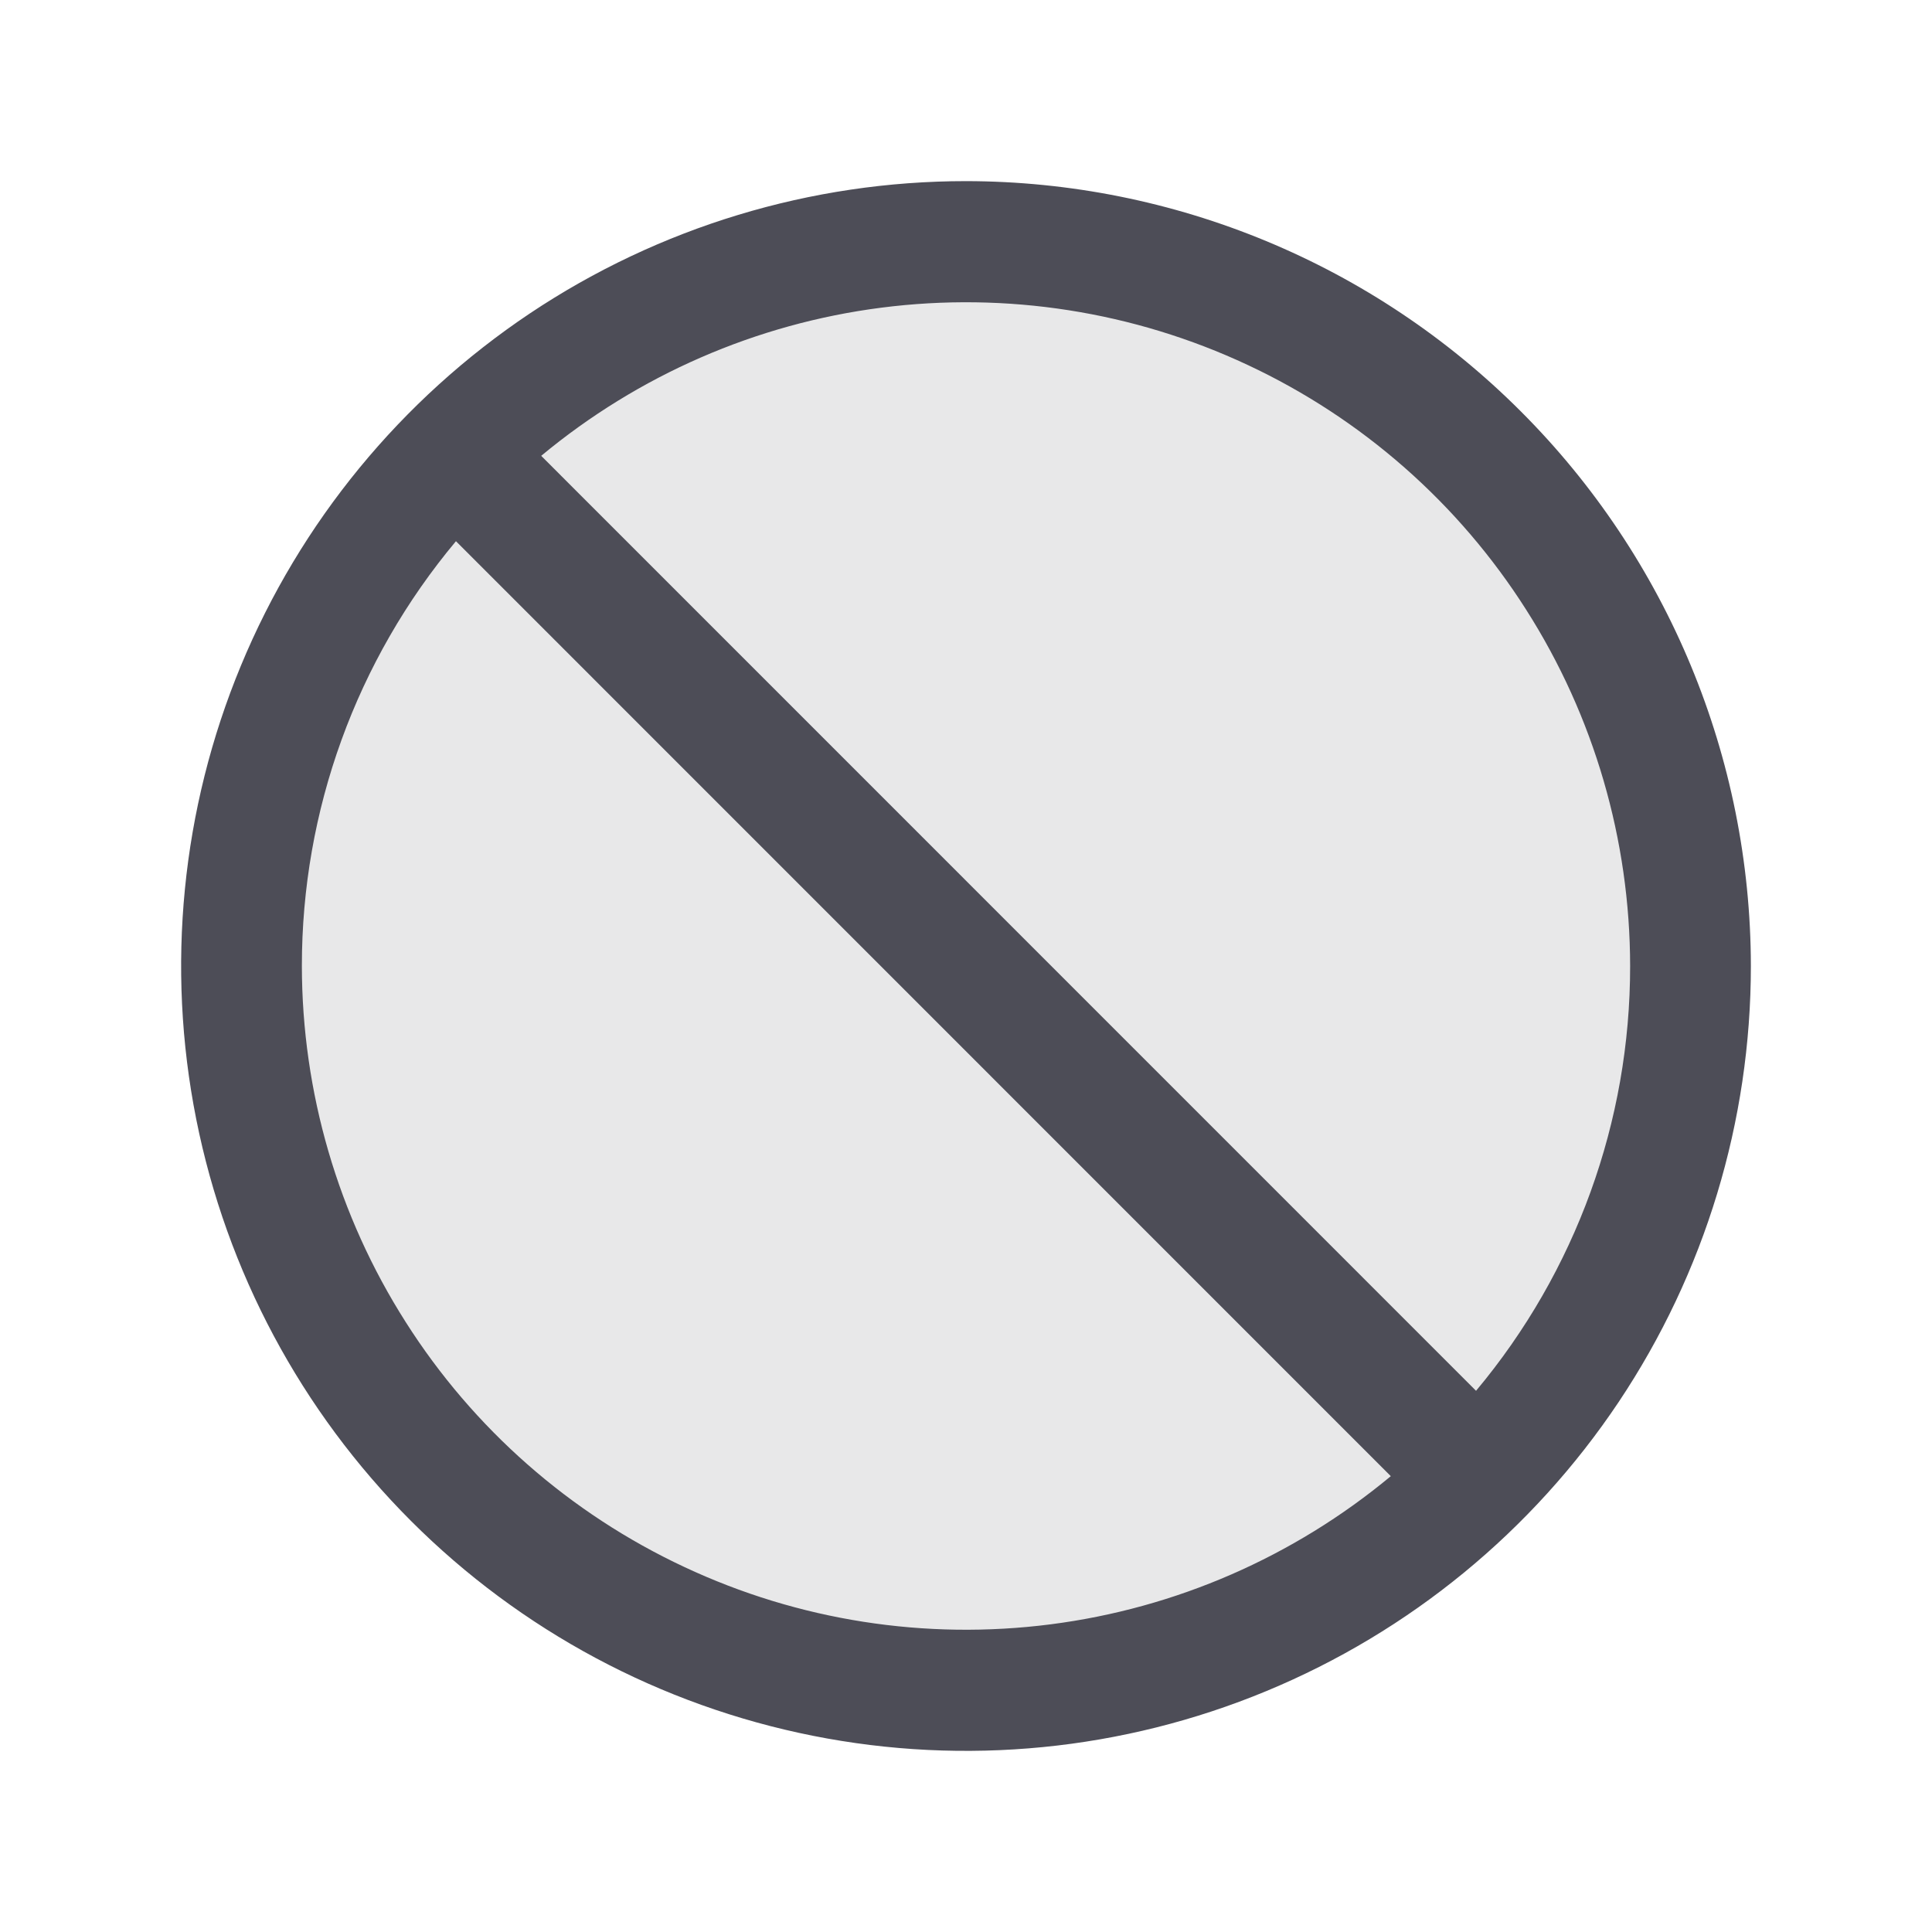 <svg width="16" height="16" viewBox="0 0 16 16" fill="none" xmlns="http://www.w3.org/2000/svg">
<path opacity="0.13" d="M14 8C14 9.187 13.648 10.347 12.989 11.333C12.329 12.32 11.393 13.089 10.296 13.543C9.2 13.997 7.993 14.116 6.829 13.885C5.666 13.653 4.596 13.082 3.757 12.243C2.918 11.403 2.347 10.334 2.115 9.171C1.884 8.007 2.003 6.8 2.457 5.704C2.911 4.608 3.68 3.67 4.667 3.011C5.653 2.352 6.813 2 8 2C9.591 2 11.117 2.632 12.243 3.757C13.368 4.883 14 6.409 14 8Z" fill="#4D4D57"/>
<path d="M8 1.5C6.714 1.5 5.458 1.881 4.389 2.595C3.32 3.31 2.487 4.325 1.995 5.513C1.503 6.7 1.374 8.007 1.625 9.268C1.876 10.529 2.495 11.687 3.404 12.596C4.313 13.505 5.471 14.124 6.732 14.375C7.993 14.626 9.3 14.497 10.487 14.005C11.675 13.513 12.69 12.68 13.405 11.611C14.119 10.542 14.5 9.286 14.5 8C14.498 6.277 13.813 4.624 12.594 3.406C11.376 2.187 9.723 1.502 8 1.5ZM13.5 8C13.501 9.286 13.05 10.531 12.224 11.518L4.482 3.775C5.286 3.107 6.262 2.681 7.299 2.548C8.335 2.415 9.387 2.579 10.334 3.023C11.28 3.466 12.08 4.169 12.64 5.051C13.201 5.932 13.499 6.955 13.5 8ZM2.5 8C2.499 6.714 2.95 5.469 3.776 4.482L11.518 12.225C10.714 12.893 9.738 13.319 8.701 13.452C7.665 13.585 6.613 13.421 5.667 12.977C4.72 12.534 3.92 11.831 3.36 10.949C2.799 10.068 2.501 9.045 2.5 8Z" fill="#4D4D57"/>
</svg>
